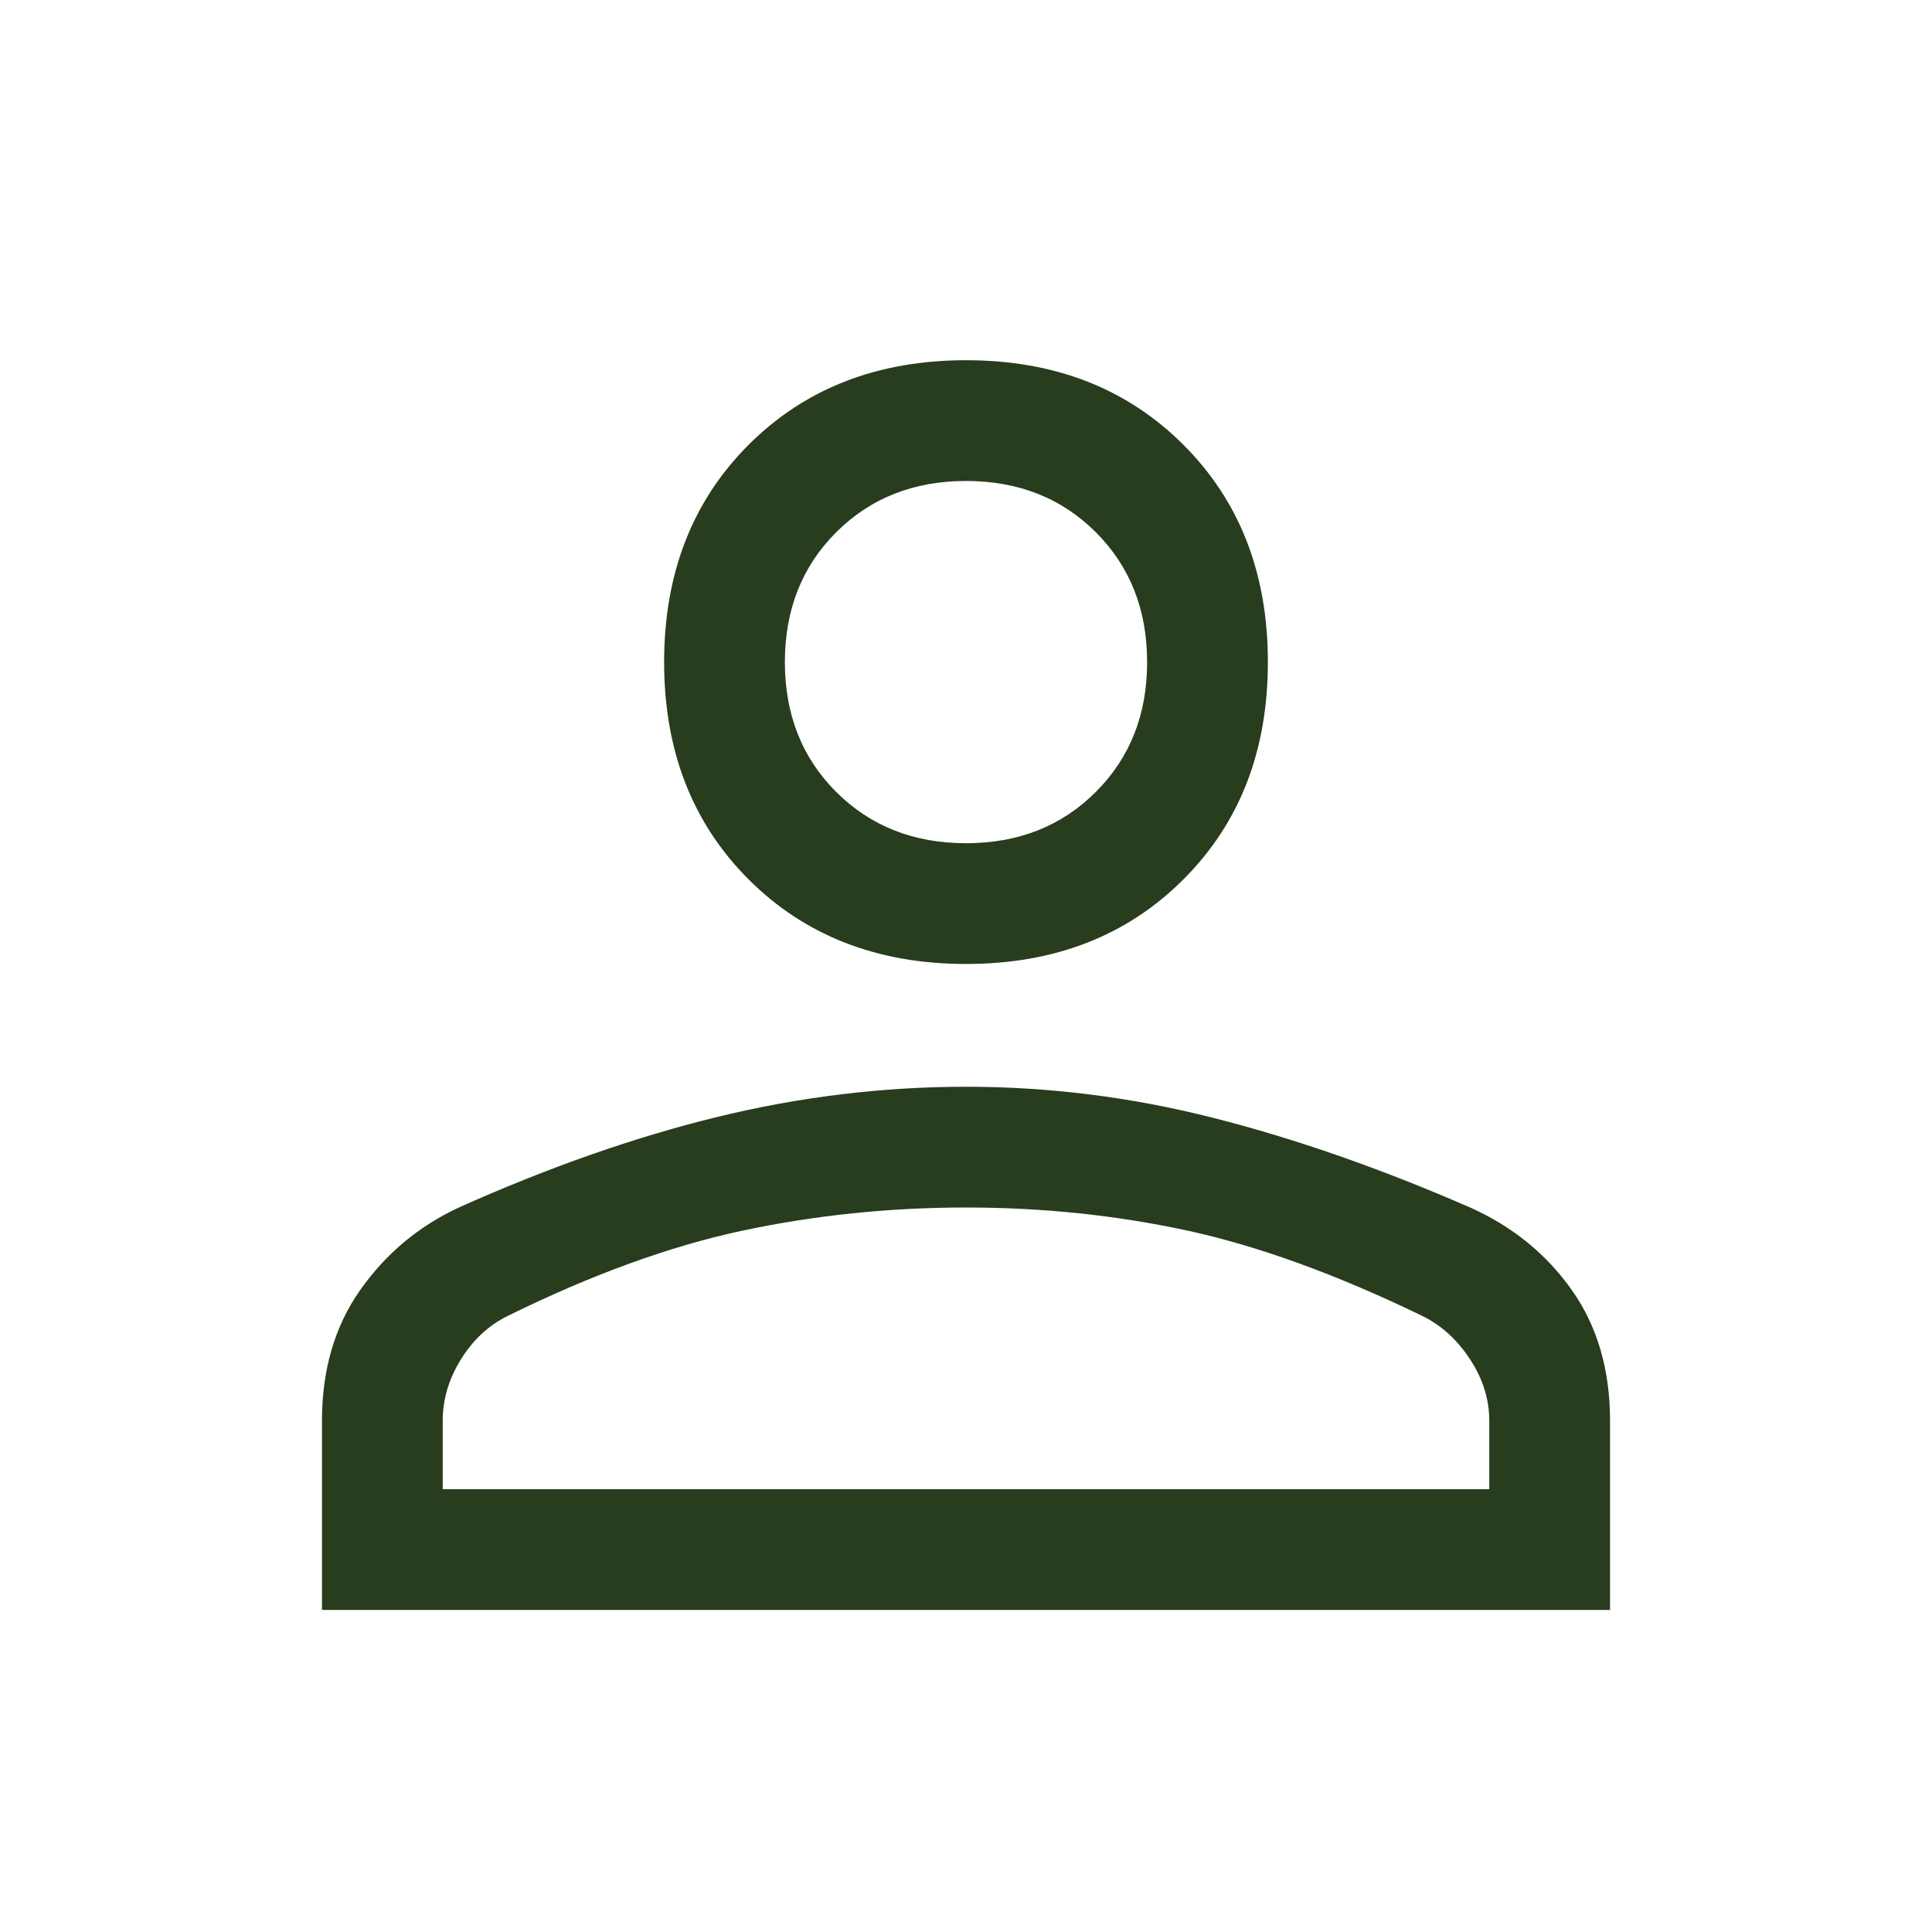<svg width="20" height="20" viewBox="0 0 20 20" fill="none" xmlns="http://www.w3.org/2000/svg">
<g id="ic_person">
<path id="Vector" d="M10 9.979C9.084 9.979 8.334 9.687 7.75 9.104C7.167 8.521 6.875 7.771 6.875 6.854C6.875 5.937 7.167 5.187 7.75 4.604C8.334 4.021 9.084 3.729 10 3.729C10.917 3.729 11.667 4.021 12.25 4.604C12.834 5.187 13.125 5.937 13.125 6.854C13.125 7.771 12.834 8.521 12.25 9.104C11.667 9.687 10.917 9.979 10 9.979ZM3.333 16.666V14.708C3.333 14.18 3.465 13.729 3.729 13.354C3.993 12.979 4.333 12.694 4.75 12.5C5.681 12.083 6.573 11.771 7.427 11.562C8.281 11.354 9.139 11.25 10 11.25C10.861 11.25 11.715 11.357 12.563 11.573C13.41 11.788 14.298 12.098 15.228 12.504C15.662 12.7 16.011 12.985 16.273 13.357C16.536 13.73 16.667 14.18 16.667 14.708V16.666H3.333ZM4.583 15.416H15.417V14.708C15.417 14.486 15.351 14.274 15.219 14.073C15.087 13.871 14.924 13.722 14.729 13.625C13.84 13.194 13.028 12.899 12.292 12.739C11.556 12.58 10.792 12.5 10 12.5C9.209 12.5 8.438 12.58 7.688 12.739C6.938 12.899 6.125 13.194 5.25 13.625C5.056 13.722 4.896 13.871 4.771 14.073C4.646 14.274 4.583 14.486 4.583 14.708V15.416ZM10 8.729C10.542 8.729 10.99 8.552 11.344 8.198C11.698 7.844 11.875 7.396 11.875 6.854C11.875 6.312 11.698 5.864 11.344 5.51C10.99 5.156 10.542 4.979 10 4.979C9.459 4.979 9.011 5.156 8.656 5.51C8.302 5.864 8.125 6.312 8.125 6.854C8.125 7.396 8.302 7.844 8.656 8.198C9.011 8.552 9.459 8.729 10 8.729Z" fill="#283C1E"/>
</g>
</svg>
